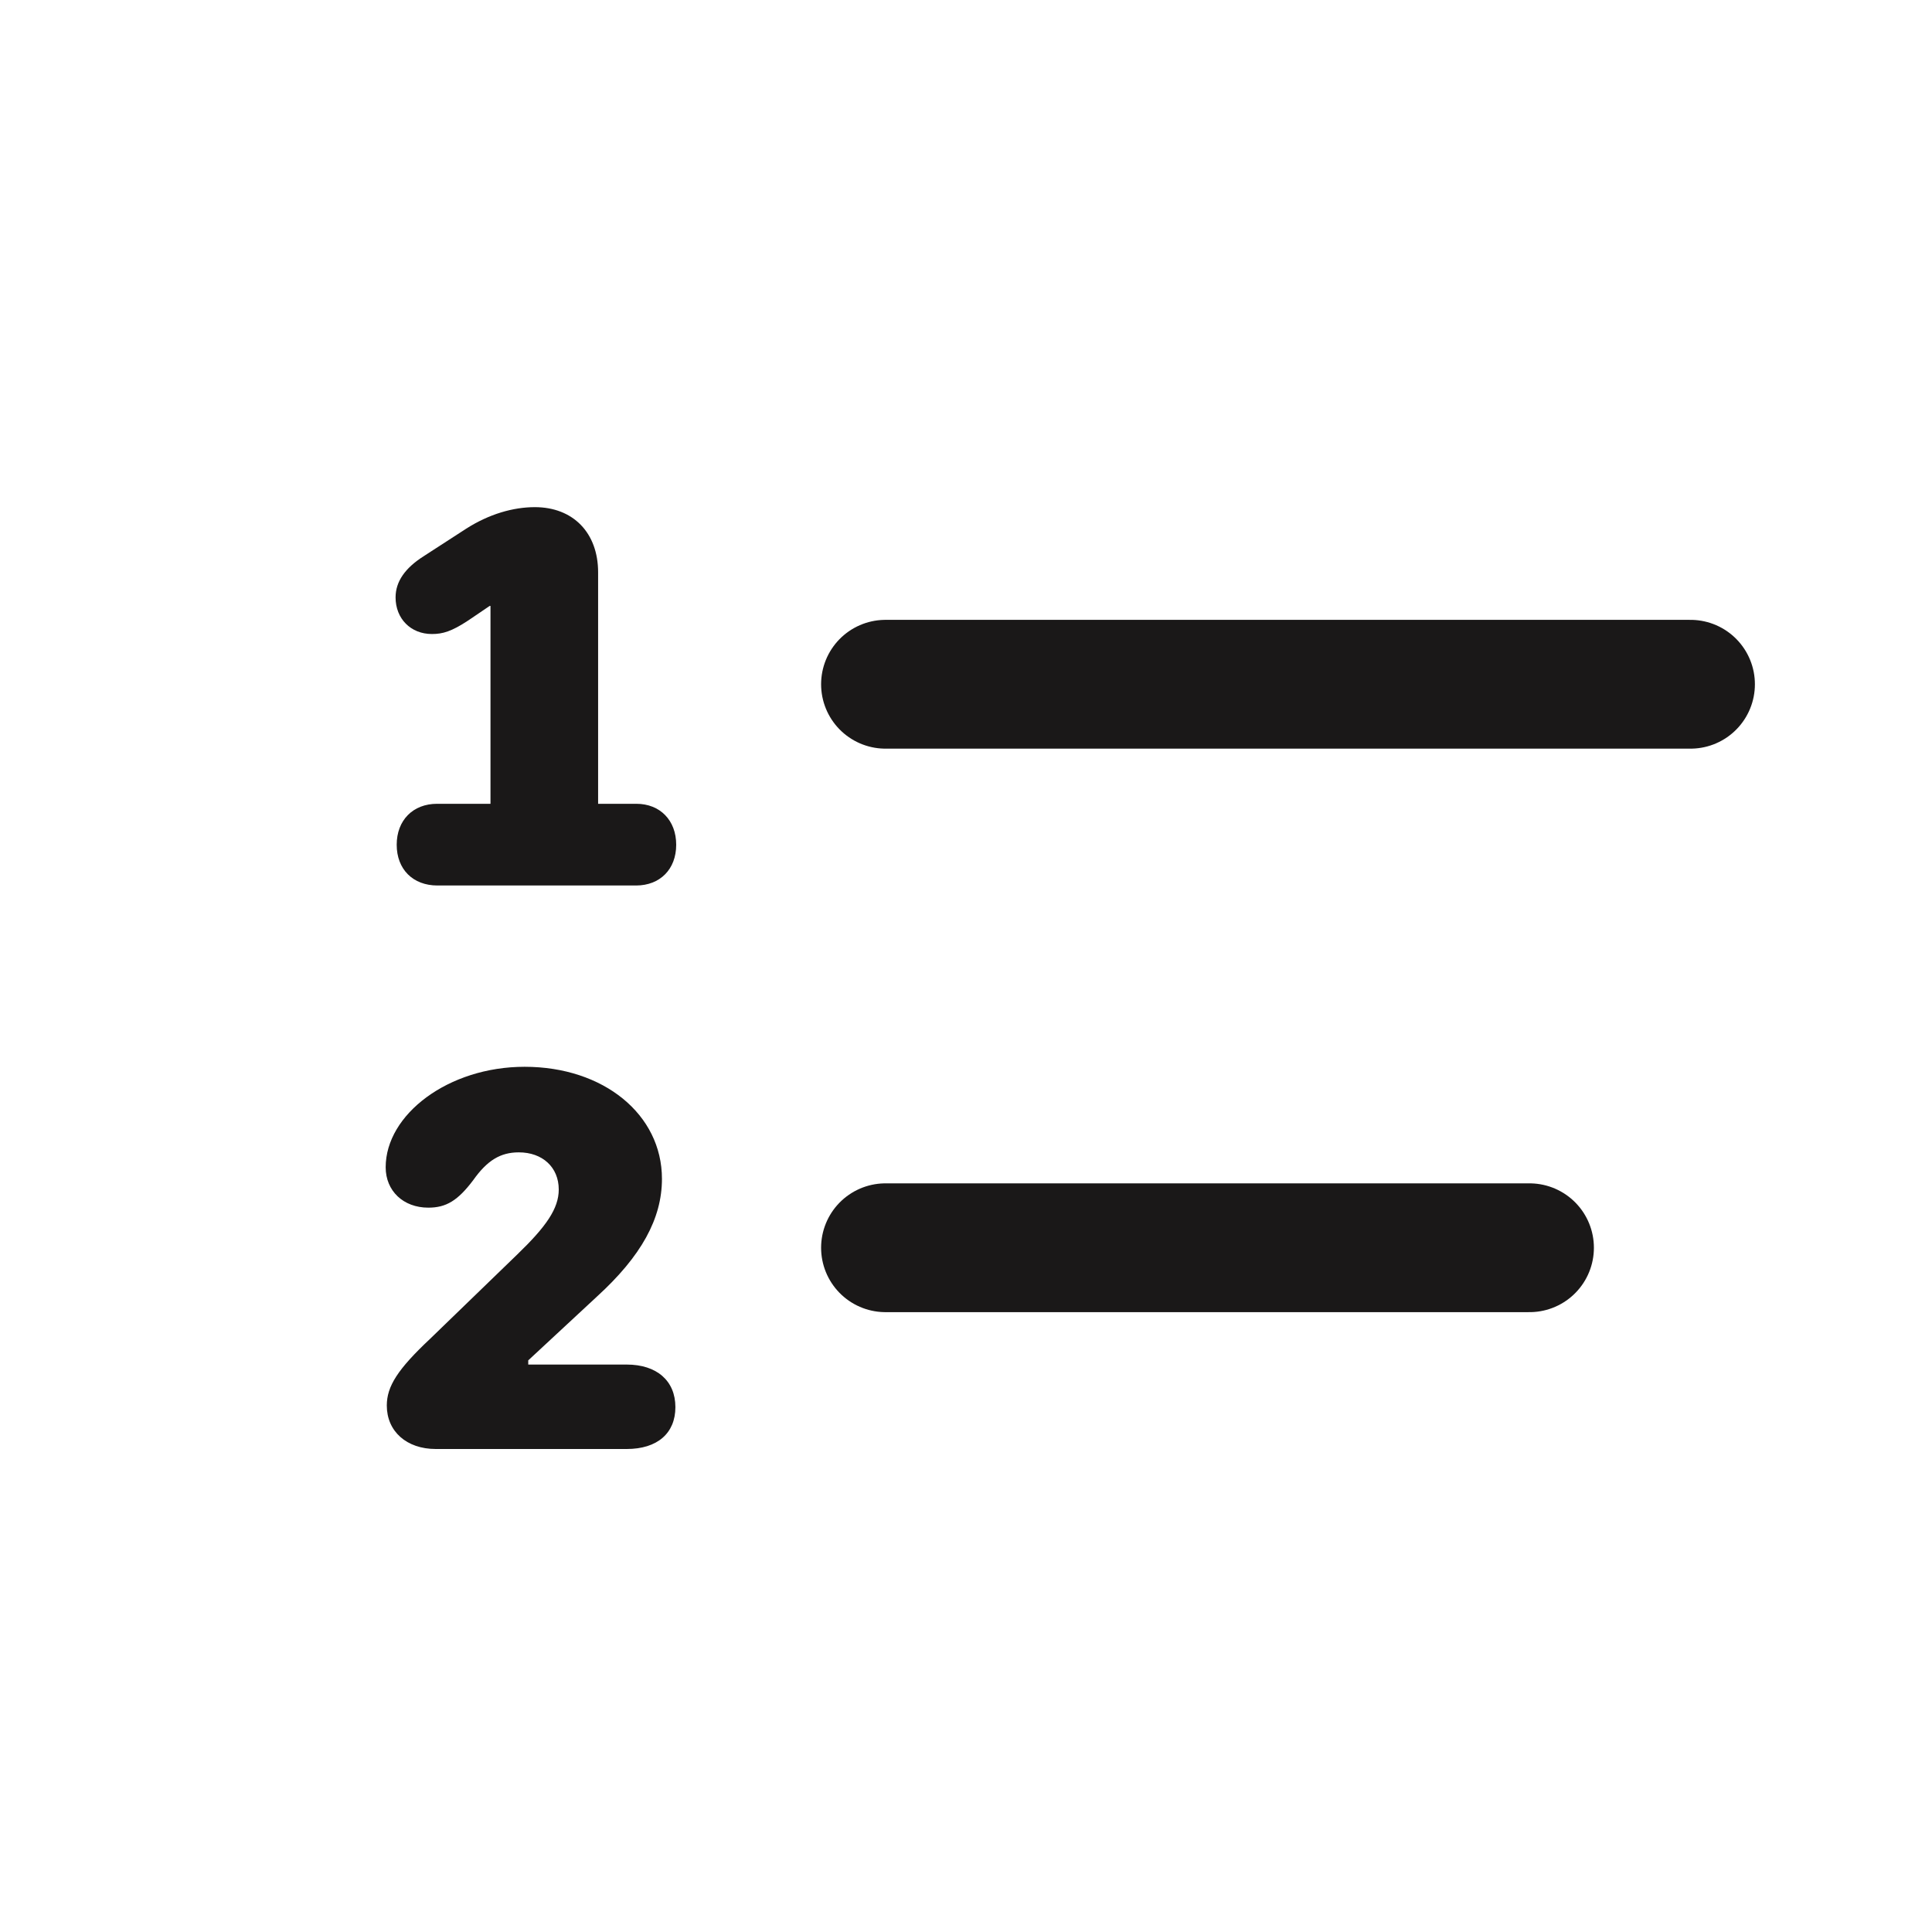 <svg width="24" height="24" viewBox="0 0 24 24" fill="none" xmlns="http://www.w3.org/2000/svg">
<path d="M21 8.5H13H11" stroke="#1A1818" stroke-width="1.6" stroke-linecap="round" stroke-linejoin="round"/>
<path d="M19 15.5H15H11" stroke="#1A1818" stroke-width="1.6" stroke-linecap="round" stroke-linejoin="round"/>
<path d="M5.434 11C5.129 11 4.928 10.798 4.928 10.494C4.928 10.19 5.129 9.985 5.43 9.985H6.093V7.527H6.083L5.816 7.708C5.608 7.845 5.499 7.876 5.365 7.876C5.102 7.876 4.914 7.685 4.914 7.421C4.914 7.223 5.034 7.056 5.259 6.912L5.792 6.567C6.076 6.386 6.374 6.3 6.644 6.3C7.119 6.3 7.43 6.618 7.43 7.11V9.985H7.905C8.199 9.985 8.4 10.19 8.4 10.494C8.4 10.798 8.199 11 7.901 11H5.434Z" fill="#1A1818"/>
<path d="M4.805 17.46C4.805 17.221 4.941 17.009 5.341 16.633L6.425 15.584C6.784 15.238 6.941 15.013 6.941 14.777C6.941 14.5 6.739 14.315 6.445 14.315C6.216 14.315 6.052 14.415 5.878 14.661C5.687 14.914 5.543 15.002 5.321 15.002C5.01 15.002 4.791 14.794 4.791 14.5C4.791 13.844 5.57 13.252 6.517 13.252C7.498 13.252 8.223 13.844 8.223 14.644C8.223 15.139 7.966 15.604 7.416 16.106L6.562 16.899V16.951H7.785C8.158 16.951 8.39 17.152 8.39 17.48C8.39 17.805 8.165 18 7.785 18H5.413C5.051 18 4.805 17.781 4.805 17.46Z" fill="#1A1818"/>
</svg>
